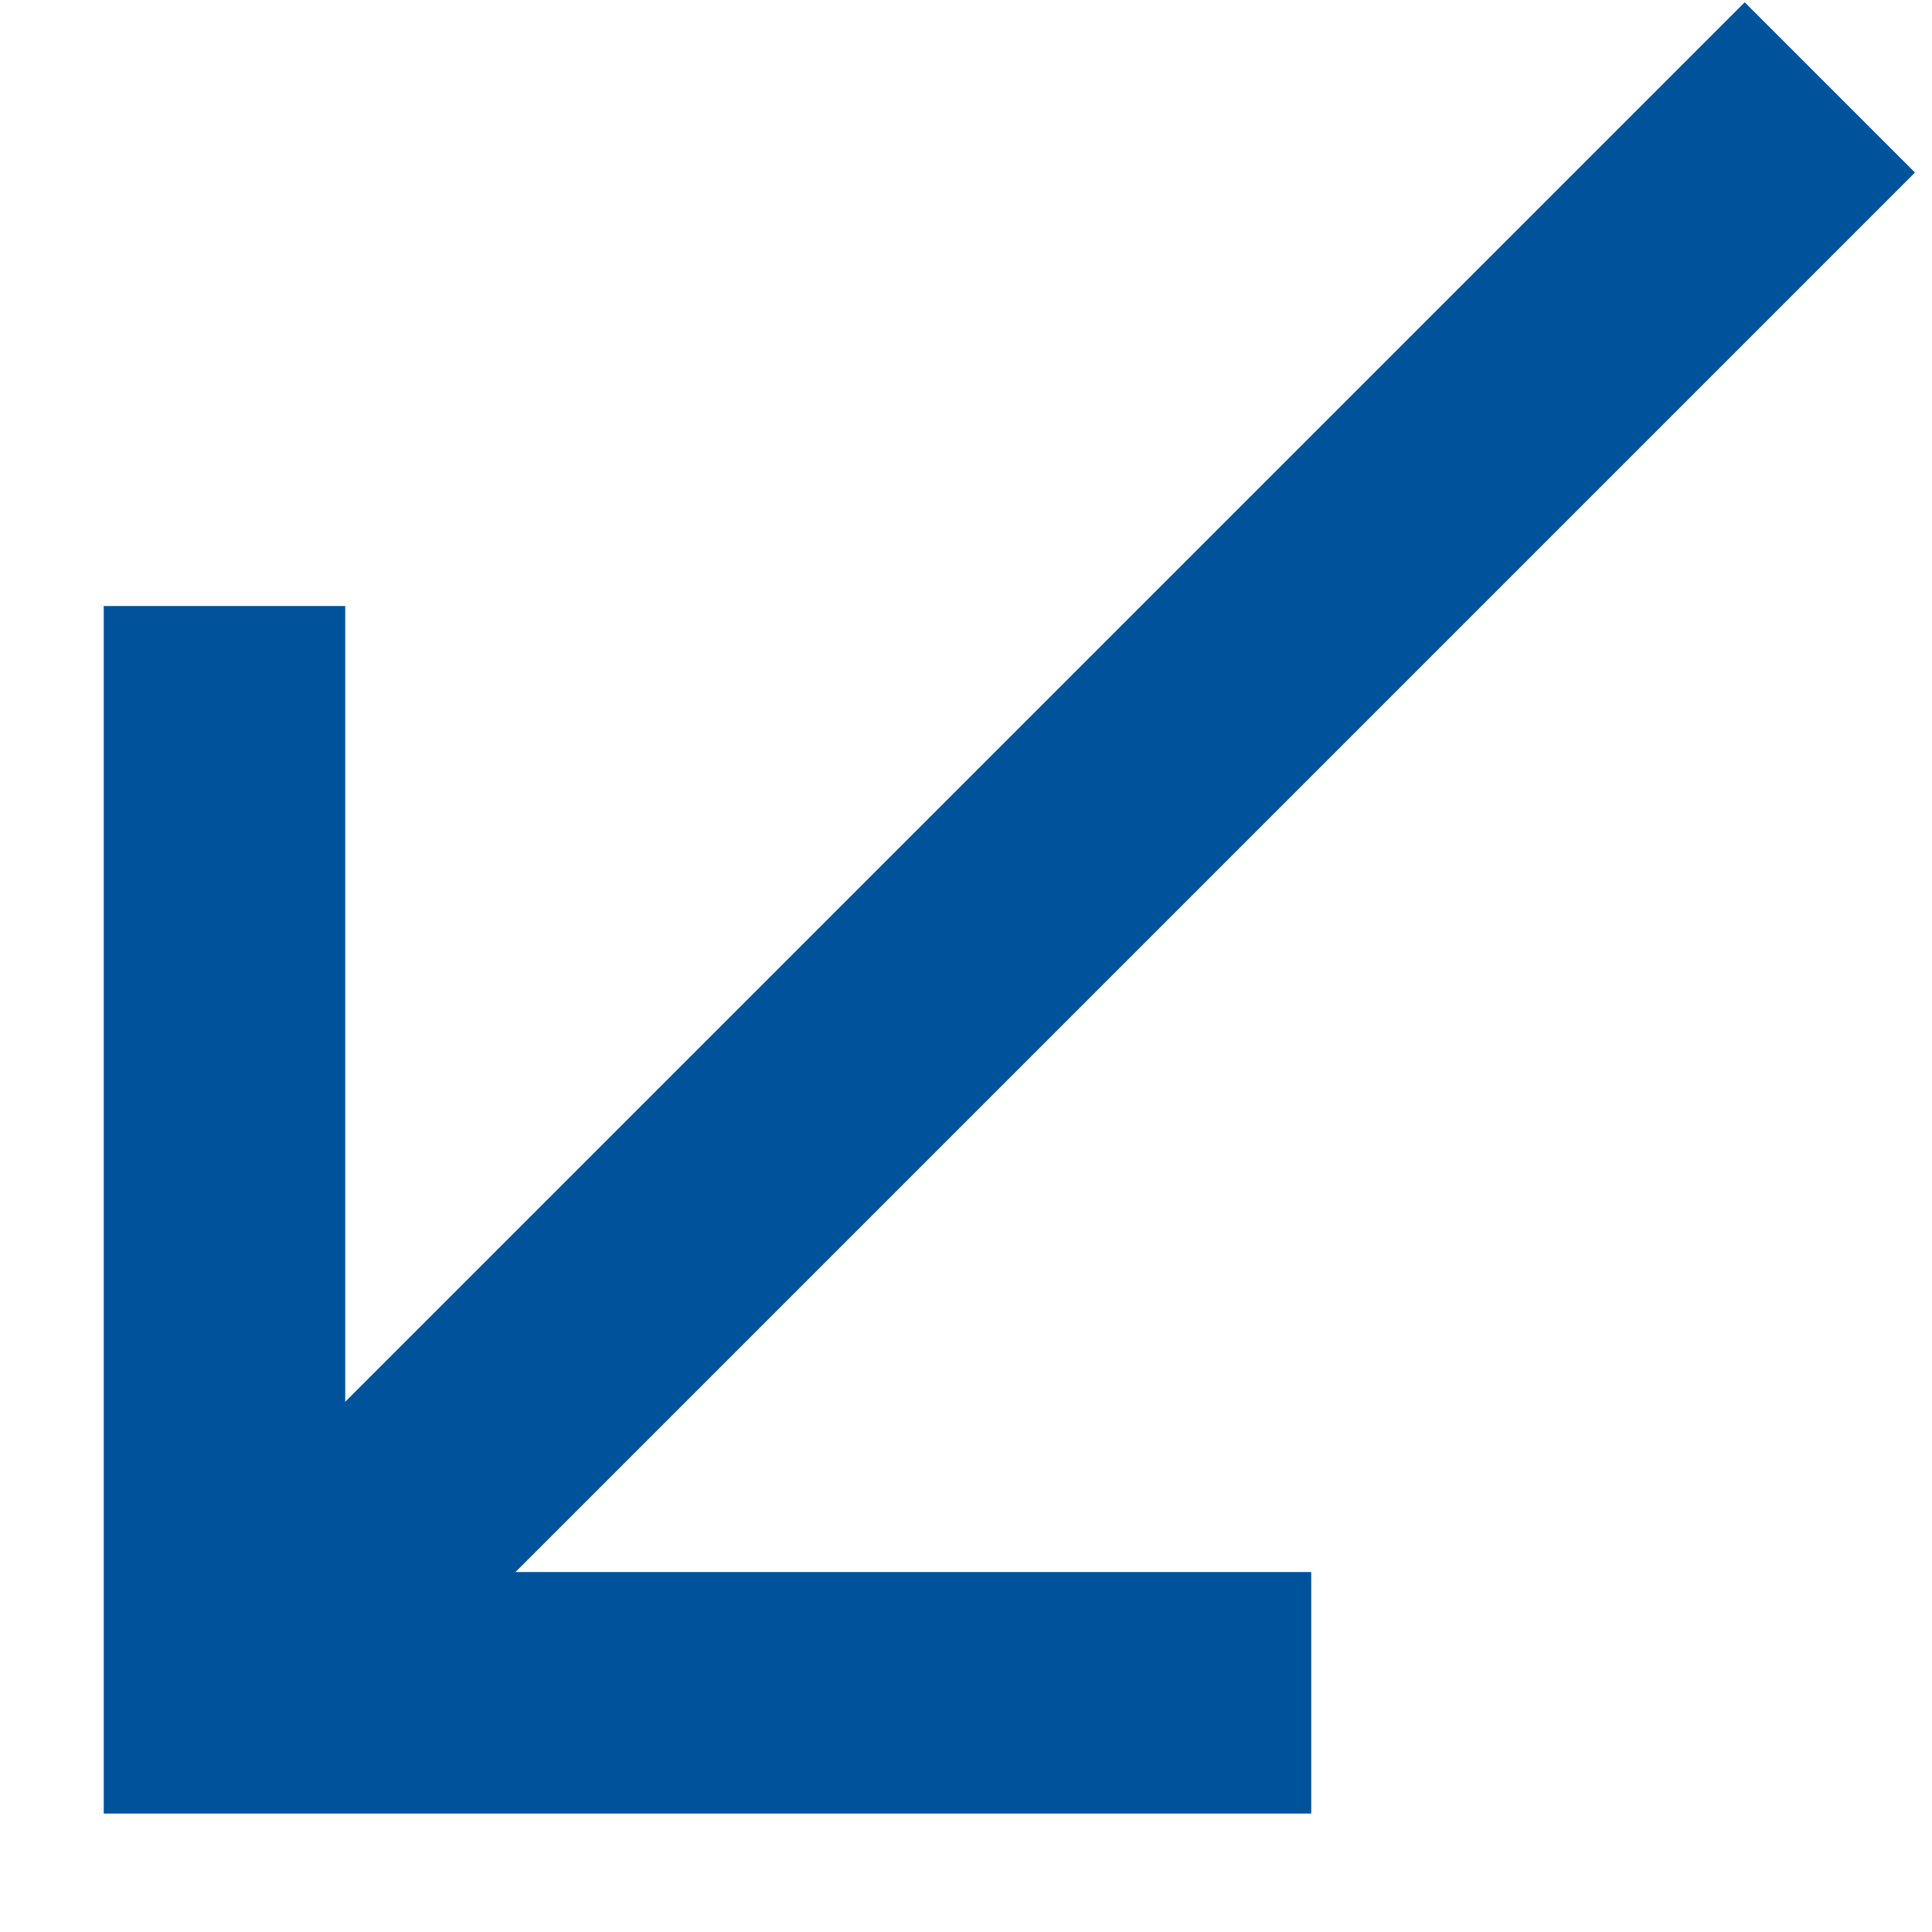<svg width="16" height="16" viewBox="0 0 16 16" fill="none" xmlns="http://www.w3.org/2000/svg">
<path d="M15.859 1.429L14.449 0.019L2.859 11.609V5.019H0.859V15.019H10.859V13.019H4.269L15.859 1.429Z" fill="#00529B"/>
</svg>
